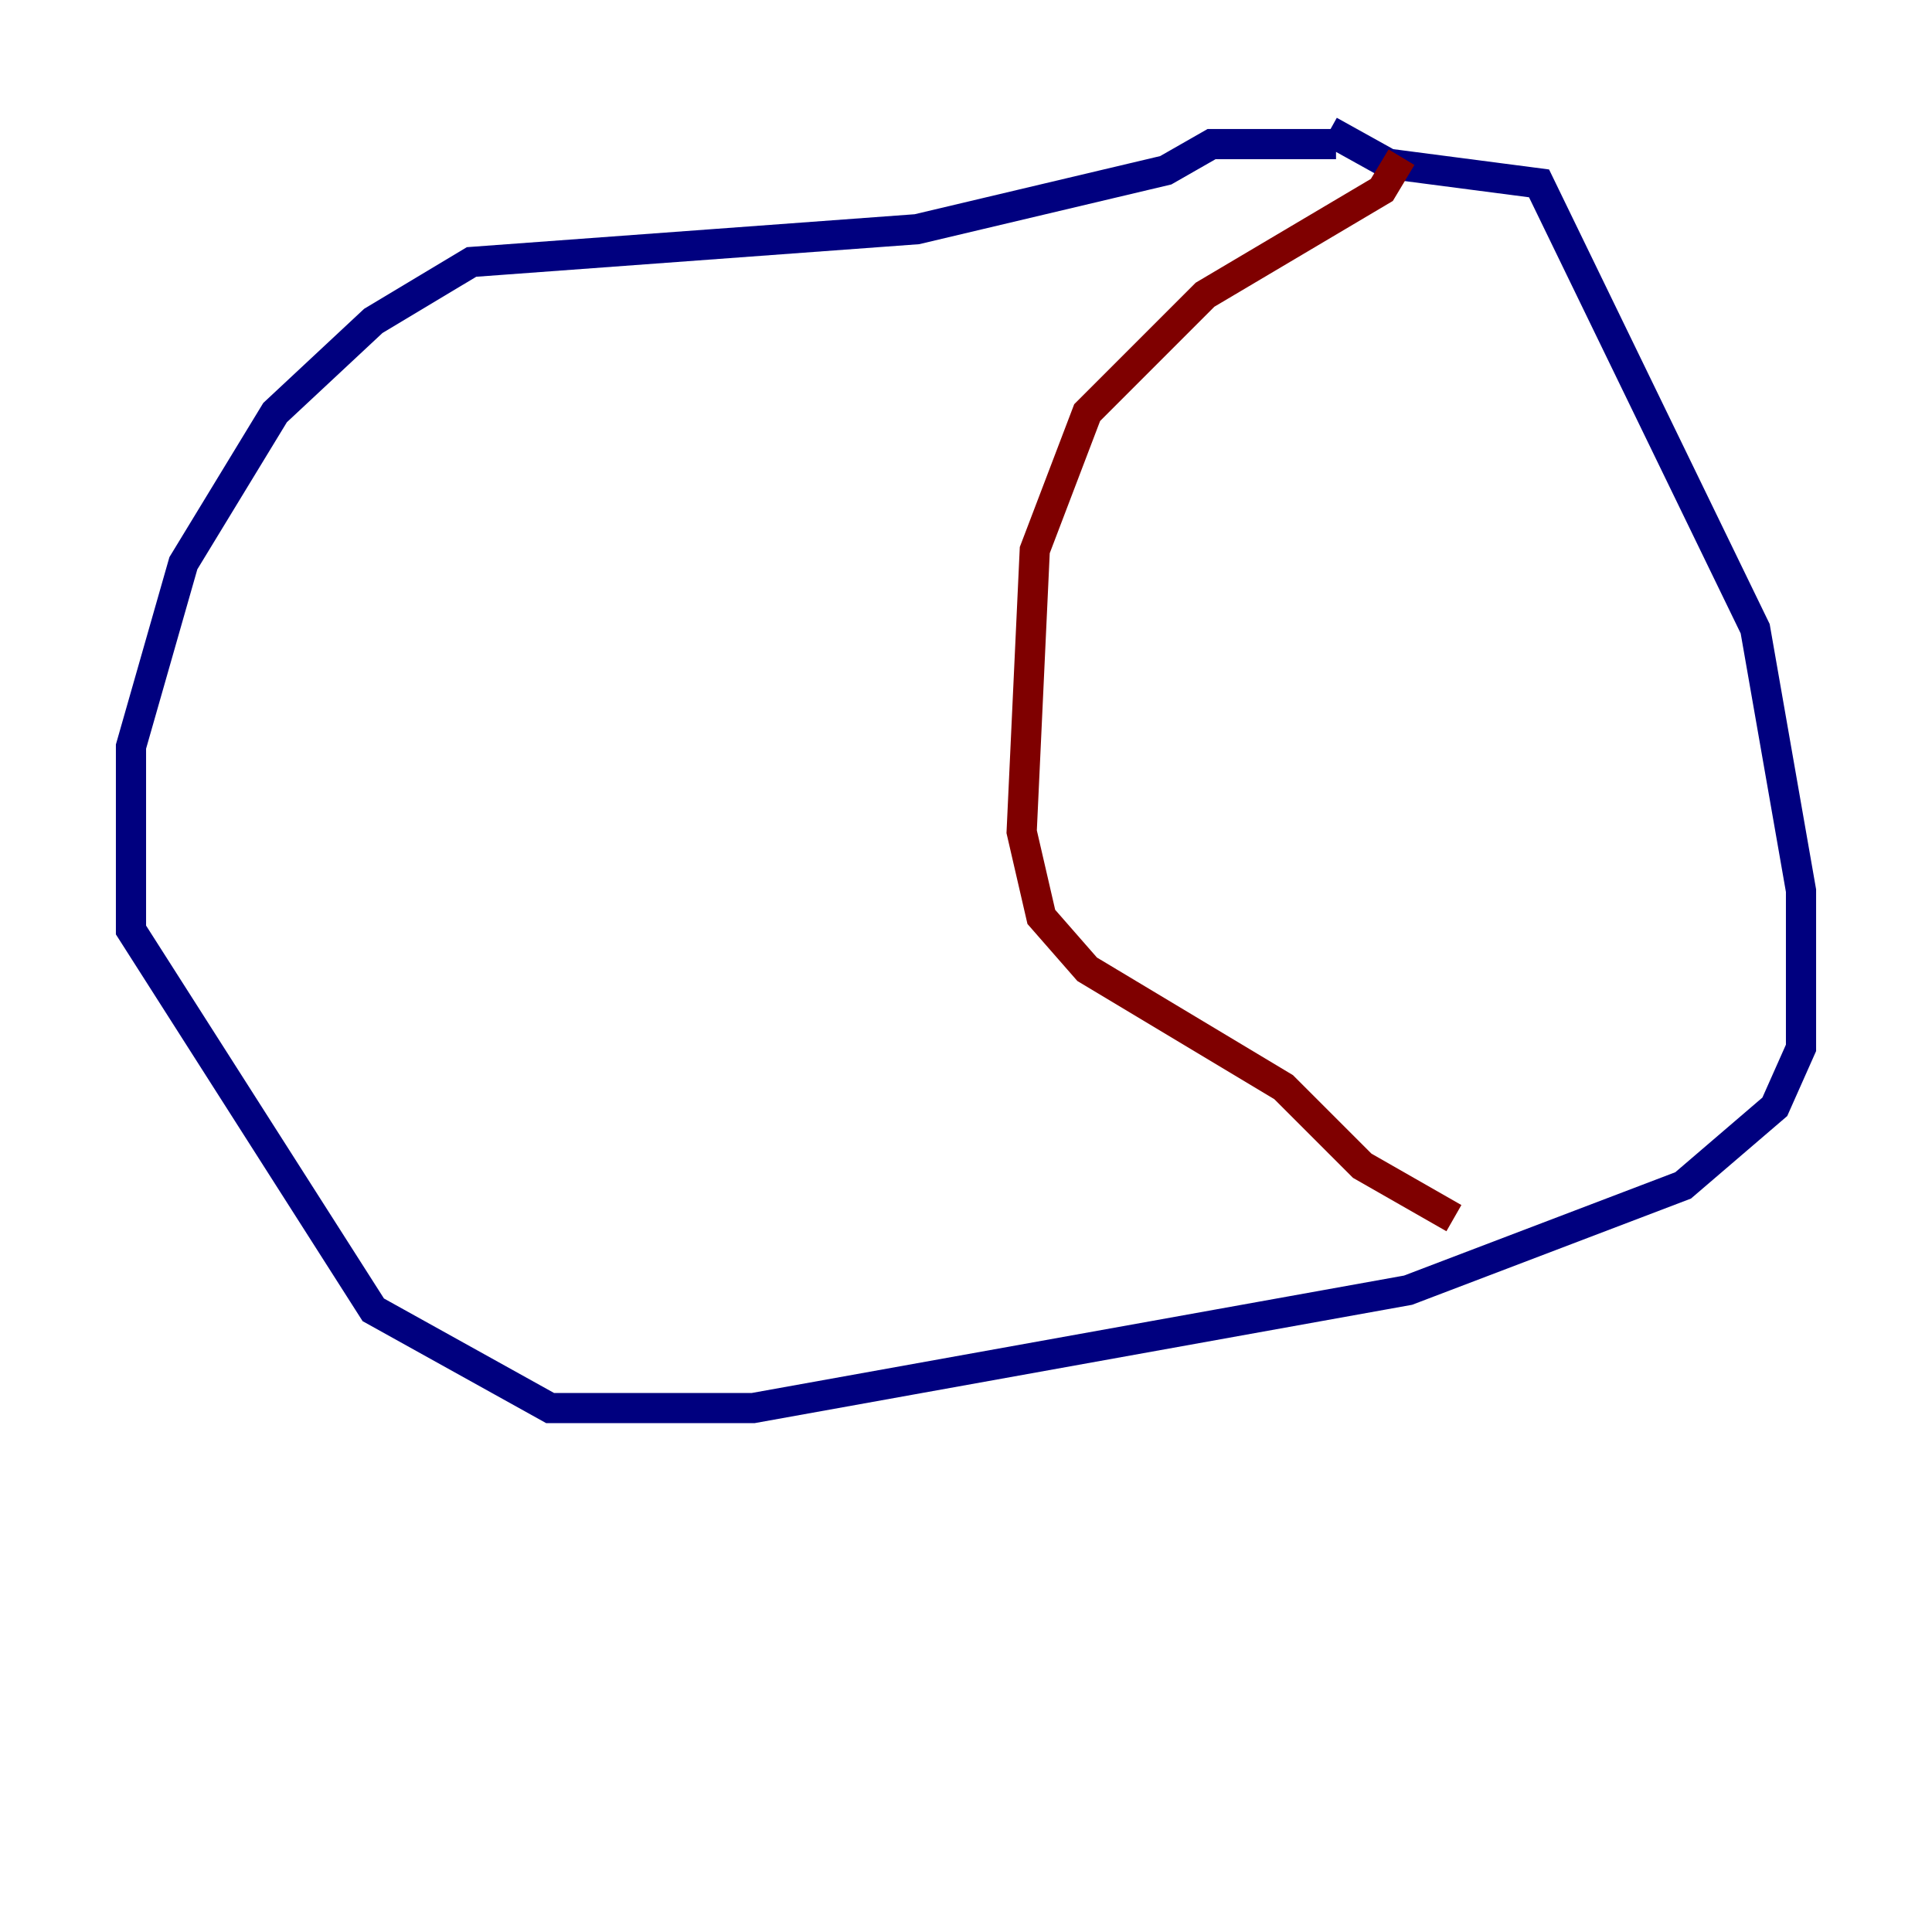 <?xml version="1.0" encoding="utf-8" ?>
<svg baseProfile="tiny" height="128" version="1.2" viewBox="0,0,128,128" width="128" xmlns="http://www.w3.org/2000/svg" xmlns:ev="http://www.w3.org/2001/xml-events" xmlns:xlink="http://www.w3.org/1999/xlink"><defs /><polyline fill="none" points="88.515,9.546 80.271,9.546 77.234,11.281 60.746,15.186 31.241,17.356 24.732,21.261 18.224,27.336 12.149,37.315 8.678,49.464 8.678,61.614 24.732,86.78 36.447,93.288 49.898,93.288 93.288,85.478 111.512,78.536 117.586,73.329 119.322,69.424 119.322,59.01 116.285,41.654 101.966,12.149 91.986,10.848 88.081,8.678" stroke="#00007f" stroke-width="2" /><polyline fill="none" points="92.854,10.414 91.552,12.583 79.837,19.525 72.027,27.336 68.556,36.447 67.688,55.105 68.99,60.746 72.027,64.217 85.044,72.027 90.251,77.234 96.325,80.705" stroke="#7f0000" stroke-width="2" /></svg>